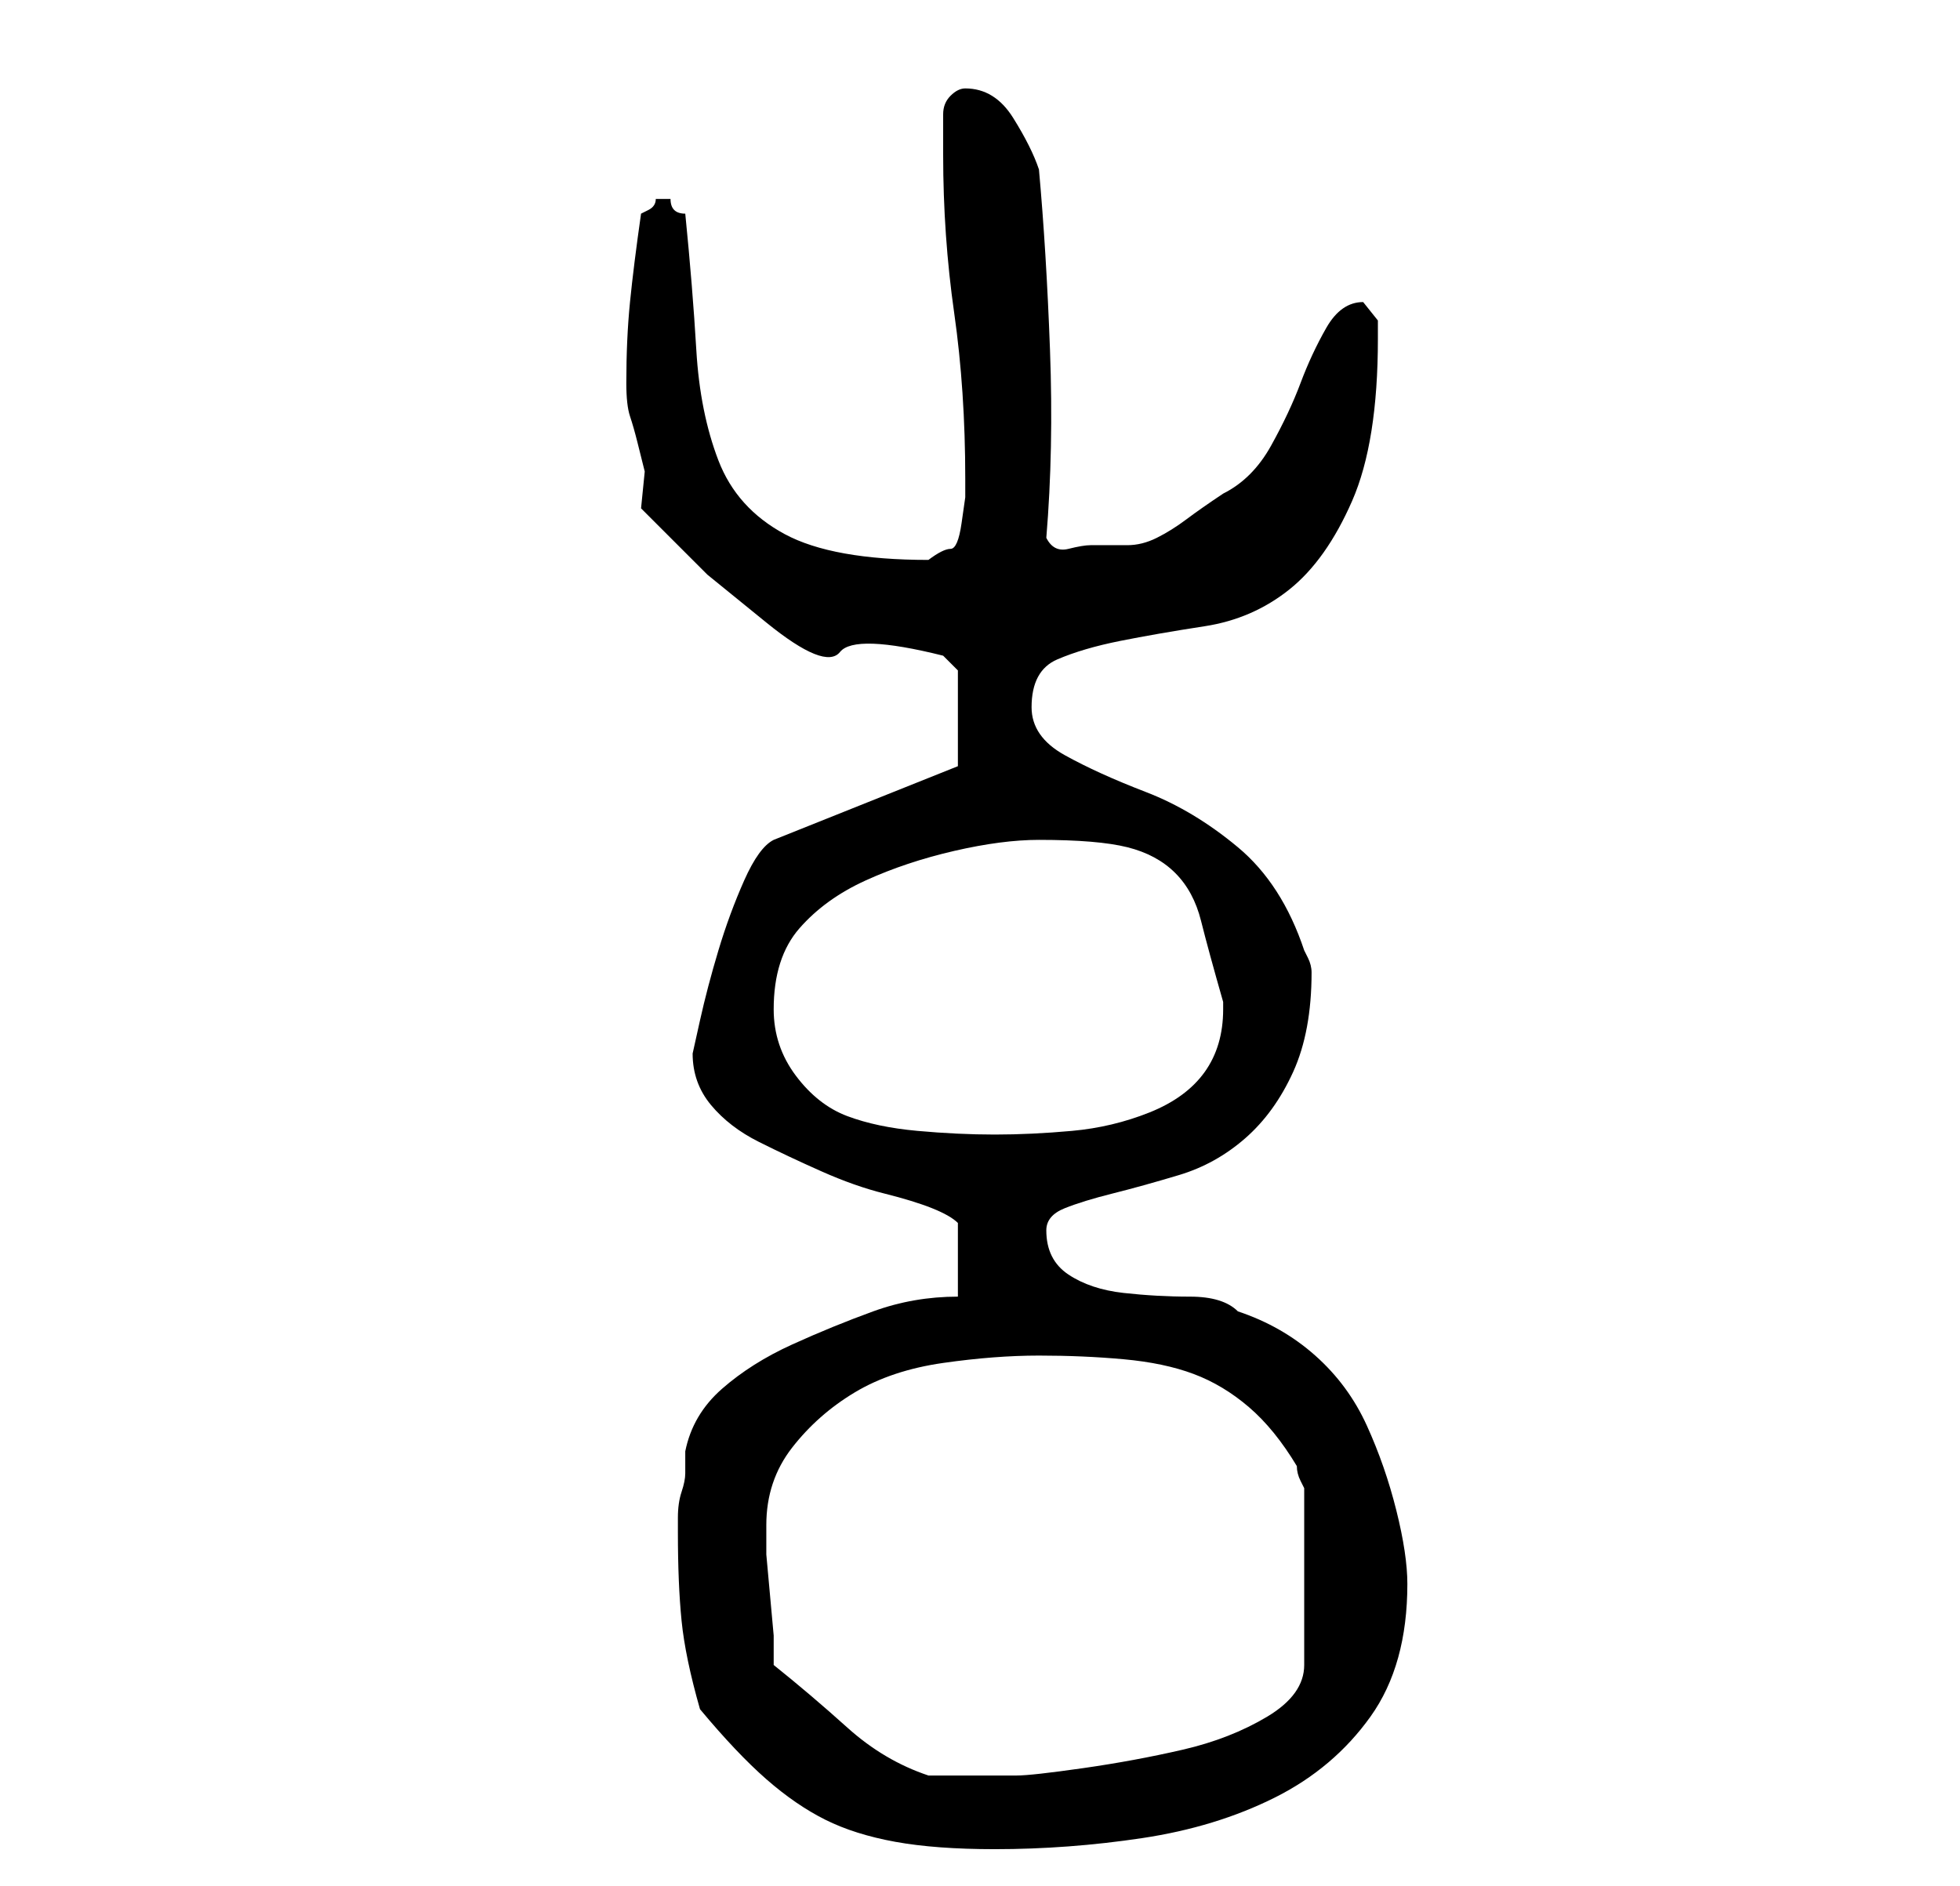 <?xml version="1.0" standalone="no"?>
<!DOCTYPE svg PUBLIC "-//W3C//DTD SVG 1.1//EN" "http://www.w3.org/Graphics/SVG/1.1/DTD/svg11.dtd" >
<svg xmlns="http://www.w3.org/2000/svg" xmlns:xlink="http://www.w3.org/1999/xlink" version="1.1" viewBox="-10 0 266 256">
   <path fill="currentColor"
d="M85 232q5 6 9 9.5t8 5.5t9.5 3t13.5 1q10 0 20 -1.5t18 -5.5t13 -11t5 -18q0 -4 -1.5 -10t-4 -11.5t-7 -9.5t-10.5 -6q-2 -2 -6.5 -2t-9 -0.5t-7.5 -2.5t-3 -6q0 -2 2.5 -3t6.5 -2t9 -2.5t9 -5t6.5 -9t2.5 -13.5q0 -1 -0.5 -2l-0.5 -1q-3 -9 -9 -14t-12.5 -7.5t-11 -5
t-4.5 -6.5q0 -5 3.5 -6.5t8.5 -2.5t11.5 -2t11.5 -5t8.5 -12t3.5 -22v-2.5t-2 -2.5q-3 0 -5 3.5t-3.5 7.5t-4 8.5t-6.5 6.5q-3 2 -5 3.5t-4 2.5t-4 1h-5q-1 0 -3 0.5t-3 -1.5q1 -12 0.5 -25.5t-1.5 -24.5q-1 -3 -3.5 -7t-6.5 -4q-1 0 -2 1t-1 2.5v3.5v2q0 11 1.5 21.5
t1.5 22.5v2.5t-0.5 3.5t-1.5 3.5t-3 1.5q-13 0 -19.5 -3.5t-9 -10t-3 -15t-1.5 -18.5q-1 0 -1.5 -0.5t-0.5 -1.5h-1h-1q0 1 -1 1.5l-1 0.5q-1 7 -1.5 12t-0.5 11q0 3 0.5 4.5t1 3.5l1 4t-0.5 5l9 9t8 6.5t10 4t14 0.5l2 2v13l-25 10q-2 1 -4 5.5t-3.5 9.5t-2.5 9.5l-1 4.5
q0 4 2.5 7t6.5 5t8.5 4t8.5 3t6.5 2t3.5 2v2v3v2v3q-6 0 -11.5 2t-11 4.5t-9.5 6t-5 8.5v3q0 1 -0.5 2.5t-0.5 3.5v2q0 7 0.5 12t2.5 12zM95 226v-4t-0.5 -5.5t-0.5 -5.5v-4q0 -6 3.5 -10.5t8.5 -7.5t12 -4t13 -1t11.5 0.5t9.5 2t7.5 4.5t6.5 8q0 1 0.5 2l0.5 1v24q0 4 -5 7
t-11.5 4.5t-13.5 2.5t-9 1h-3h-3h-4h-2q-6 -2 -11 -6.5t-10 -8.5zM95 137q0 -7 3.5 -11t9 -6.5t12 -4t11.5 -1.5q8 0 12 1t6.5 3.5t3.5 6.5t3 11v1q0 5 -2.5 8.5t-7.5 5.5t-10.5 2.5t-10.5 0.5t-10.5 -0.5t-9.5 -2t-7 -5.5t-3 -9z" />
</svg>
